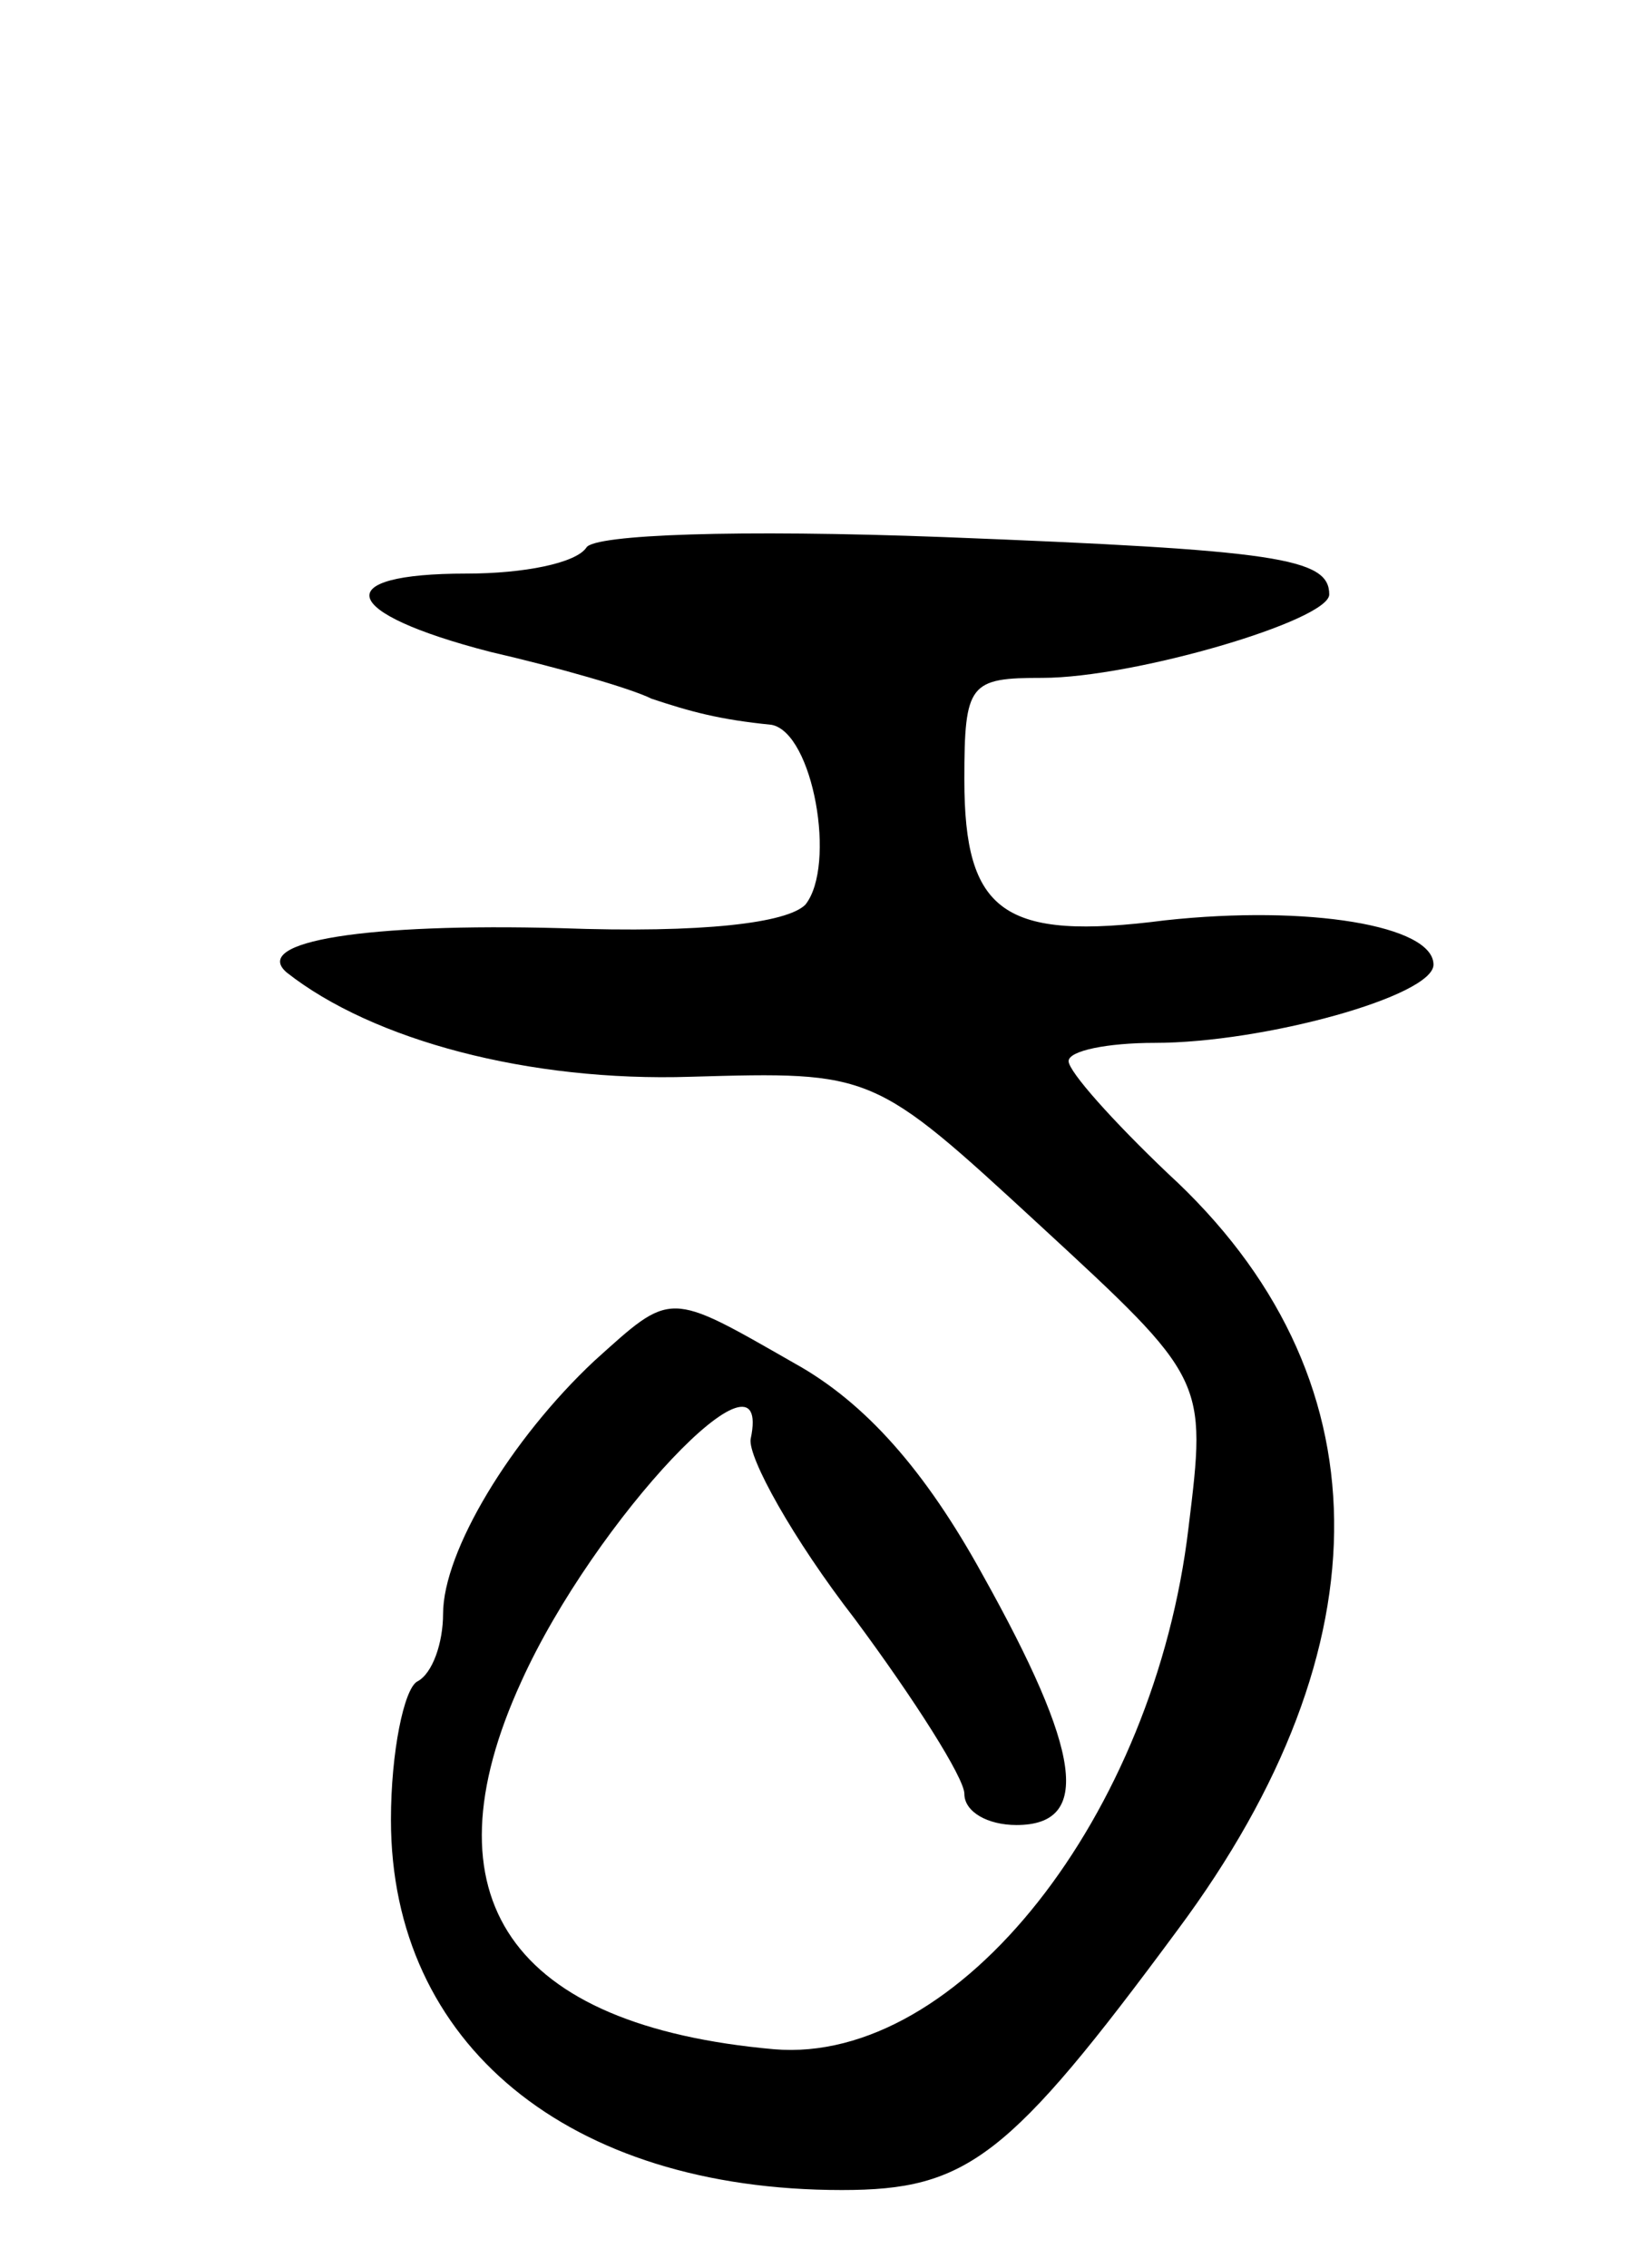 <svg version="1.0" xmlns="http://www.w3.org/2000/svg"
 width="63pt" height="87pt" viewBox="0 0 63 87"
 preserveAspectRatio="xMidYMid meet">
<g transform="translate(0,87) scale(0.1,-0.1)"
fill="#000000" stroke="none">
<path d="M225 660 c-4 -6 -24 -10 -46 -10 -53 0 -49 -15 9 -30 26 -6 54 -14
62 -18 15 -5 26 -8 46 -10 16 -3 25 -54 13 -69 -7 -7 -39 -11 -94 -9 -74 2
-119 -5 -105 -17 33 -26 93 -42 155 -40 70 2 70 2 134 -57 64 -59 64 -59 57
-116 -13 -110 -88 -206 -159 -200 -101 9 -135 58 -97 141 28 62 97 135 88 93
-1 -7 16 -38 40 -69 23 -31 42 -61 42 -67 0 -7 9 -12 20 -12 29 0 25 28 -13
96 -22 40 -45 66 -72 81 -49 28 -47 28 -77 1 -32 -30 -58 -73 -58 -97 0 -11
-4 -23 -10 -26 -5 -3 -10 -27 -10 -53 0 -86 68 -142 173 -142 48 0 64 12 129
100 81 109 80 213 -4 290 -21 20 -38 39 -38 43 0 4 15 7 33 7 42 0 107 18 107
30 0 15 -48 23 -103 17 -62 -8 -77 3 -77 54 0 37 2 39 30 39 35 0 110 22 110
32 0 14 -20 17 -148 22 -79 3 -134 1 -137 -4z"/>
</g>
</svg>
